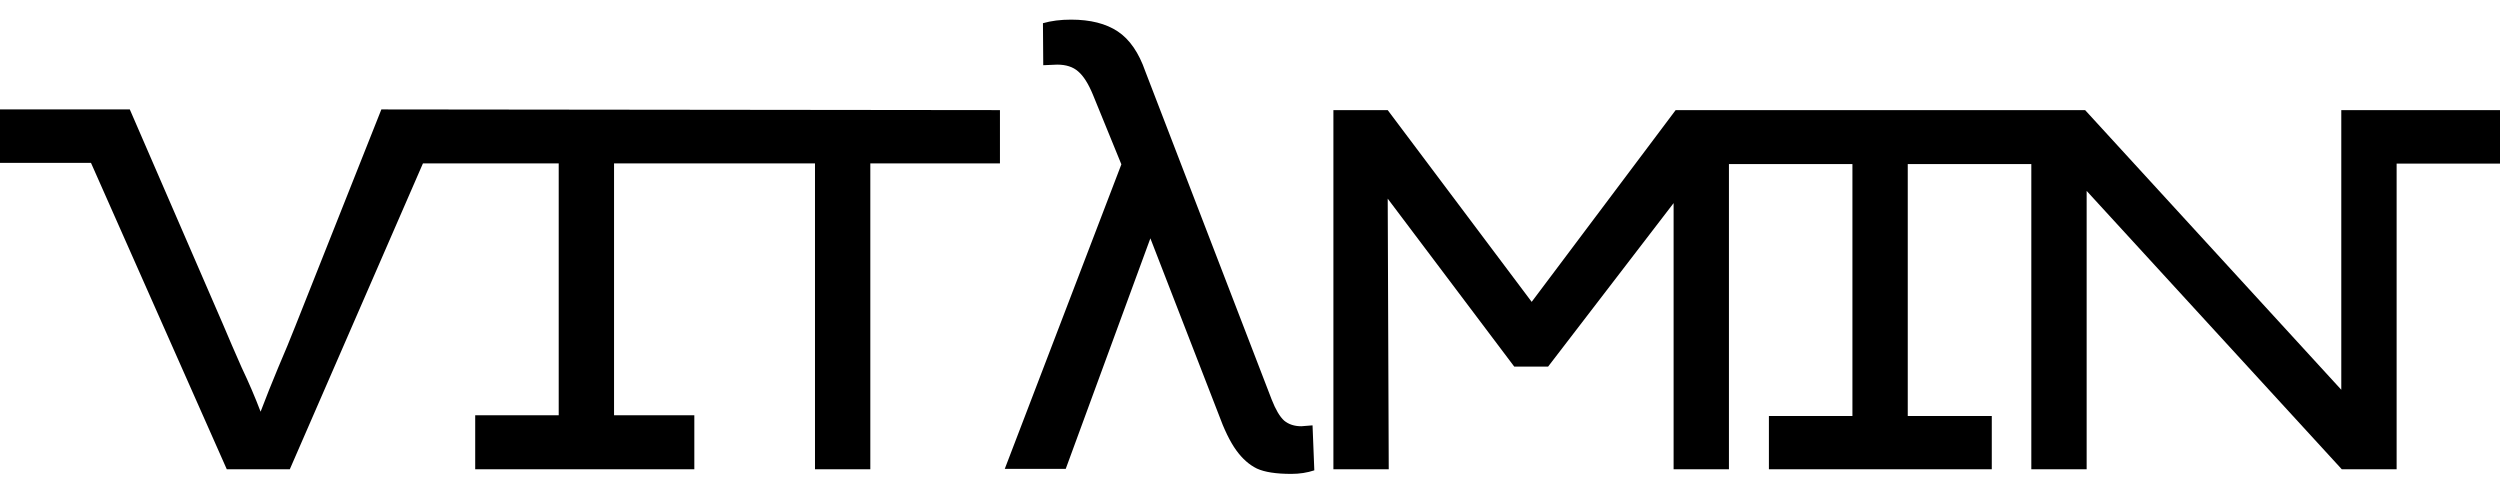 <svg width="297" height="58" viewBox="0 0 297 58" fill="none" xmlns="http://www.w3.org/2000/svg">
<path d="M132.797 3.739C131.391 2.802 129.539 2.333 127.242 2.333C126 2.333 124.887 2.473 123.902 2.755L123.938 7.747L125.59 7.677C126.645 7.677 127.477 7.946 128.086 8.485C128.719 9.024 129.305 9.95 129.844 11.262L133.219 19.524L119.367 55.7H126.609L136.664 28.313L144.75 49.161C145.43 51.036 146.133 52.477 146.859 53.485C147.586 54.493 148.406 55.219 149.32 55.665C150.234 56.087 151.594 56.298 153.398 56.298C154.383 56.298 155.297 56.157 156.141 55.876L155.93 50.532L154.594 50.638C153.773 50.638 153.094 50.415 152.555 49.969C152.039 49.501 151.547 48.669 151.078 47.473L136.066 8.485C135.293 6.259 134.203 4.677 132.797 3.739Z" fill="black"/>
<path d="M15.42 13H0V19.351H10.81L26.942 55.75H34.429L50.245 19.413H66.375V49.337H56.454V55.75H82.486V49.337H72.949V19.413H96.821V55.75H103.394V19.413H118.794V13.081L45.306 13L35.098 38.711C34.49 40.258 33.8 41.928 33.029 43.719C32.298 45.47 31.609 47.2 30.959 48.91C30.31 47.2 29.559 45.449 28.707 43.658C27.896 41.826 27.165 40.136 26.516 38.589L15.42 13Z" fill="black"/>
<path d="M164.86 13.081L181.964 35.861L199.068 13.081H247.712L278.145 46.304V13.081H297V19.433H284.719V55.75H278.206L247.894 22.679V55.75H241.321V19.494H226.641V49.419H236.624V55.75H210.146V49.419H220.068V19.494H205.398V55.75H198.824V24.131L183.912 43.556H179.895L164.86 23.599L164.982 55.75H158.408V13.081H164.86Z" fill="black"/>
</svg>
